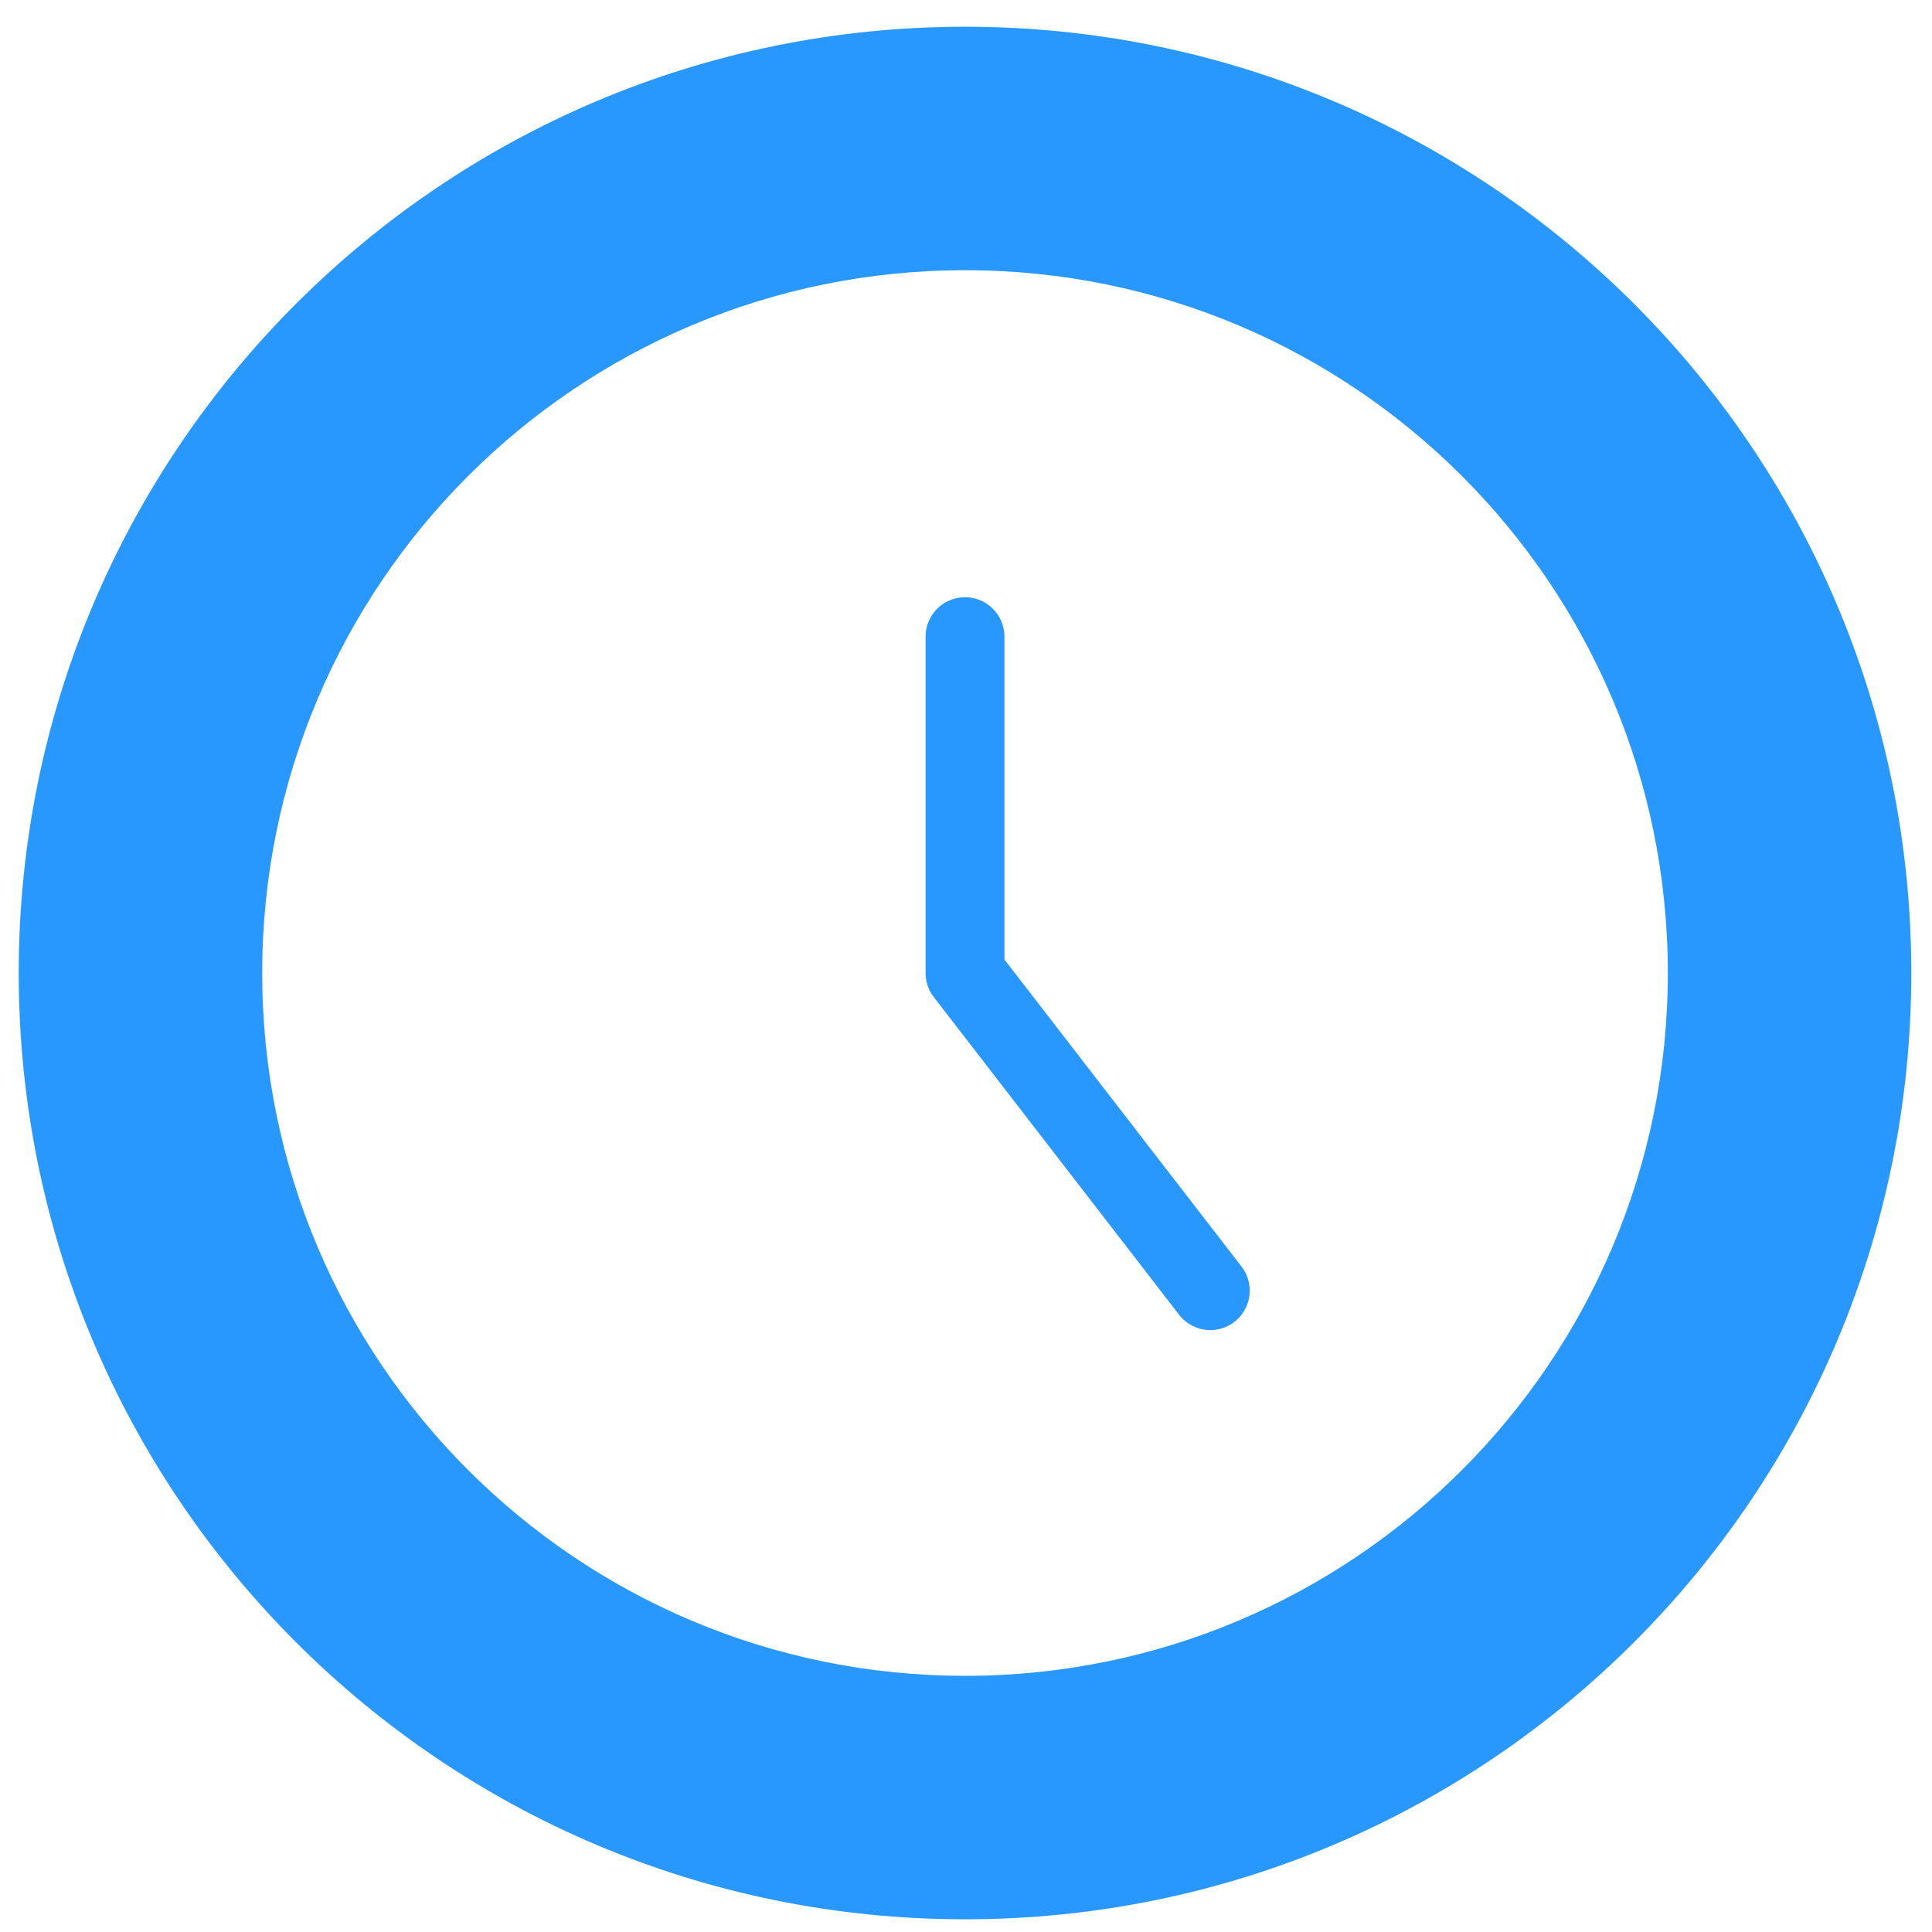 <svg width="49" height="49" viewBox="0 0 49 49" fill="none" xmlns="http://www.w3.org/2000/svg">
<path fill-rule="evenodd" clip-rule="evenodd" d="M24.475 48.678C37.73 48.678 48.475 37.933 48.475 24.678C48.475 11.423 37.73 0.678 24.475 0.678C11.22 0.678 0.475 11.423 0.475 24.678C0.475 37.933 11.22 48.678 24.475 48.678ZM24.475 42.503C34.32 42.503 42.3 34.523 42.3 24.678C42.3 14.833 34.32 6.853 24.475 6.853C14.631 6.853 6.65 14.833 6.65 24.678C6.65 34.523 14.631 42.503 24.475 42.503Z" fill="#2898FF"/>
<path d="M24.475 16.147V24.678L30.696 32.734" stroke="#2898FF" stroke-width="2" stroke-linecap="round" stroke-linejoin="round"/>
</svg>
